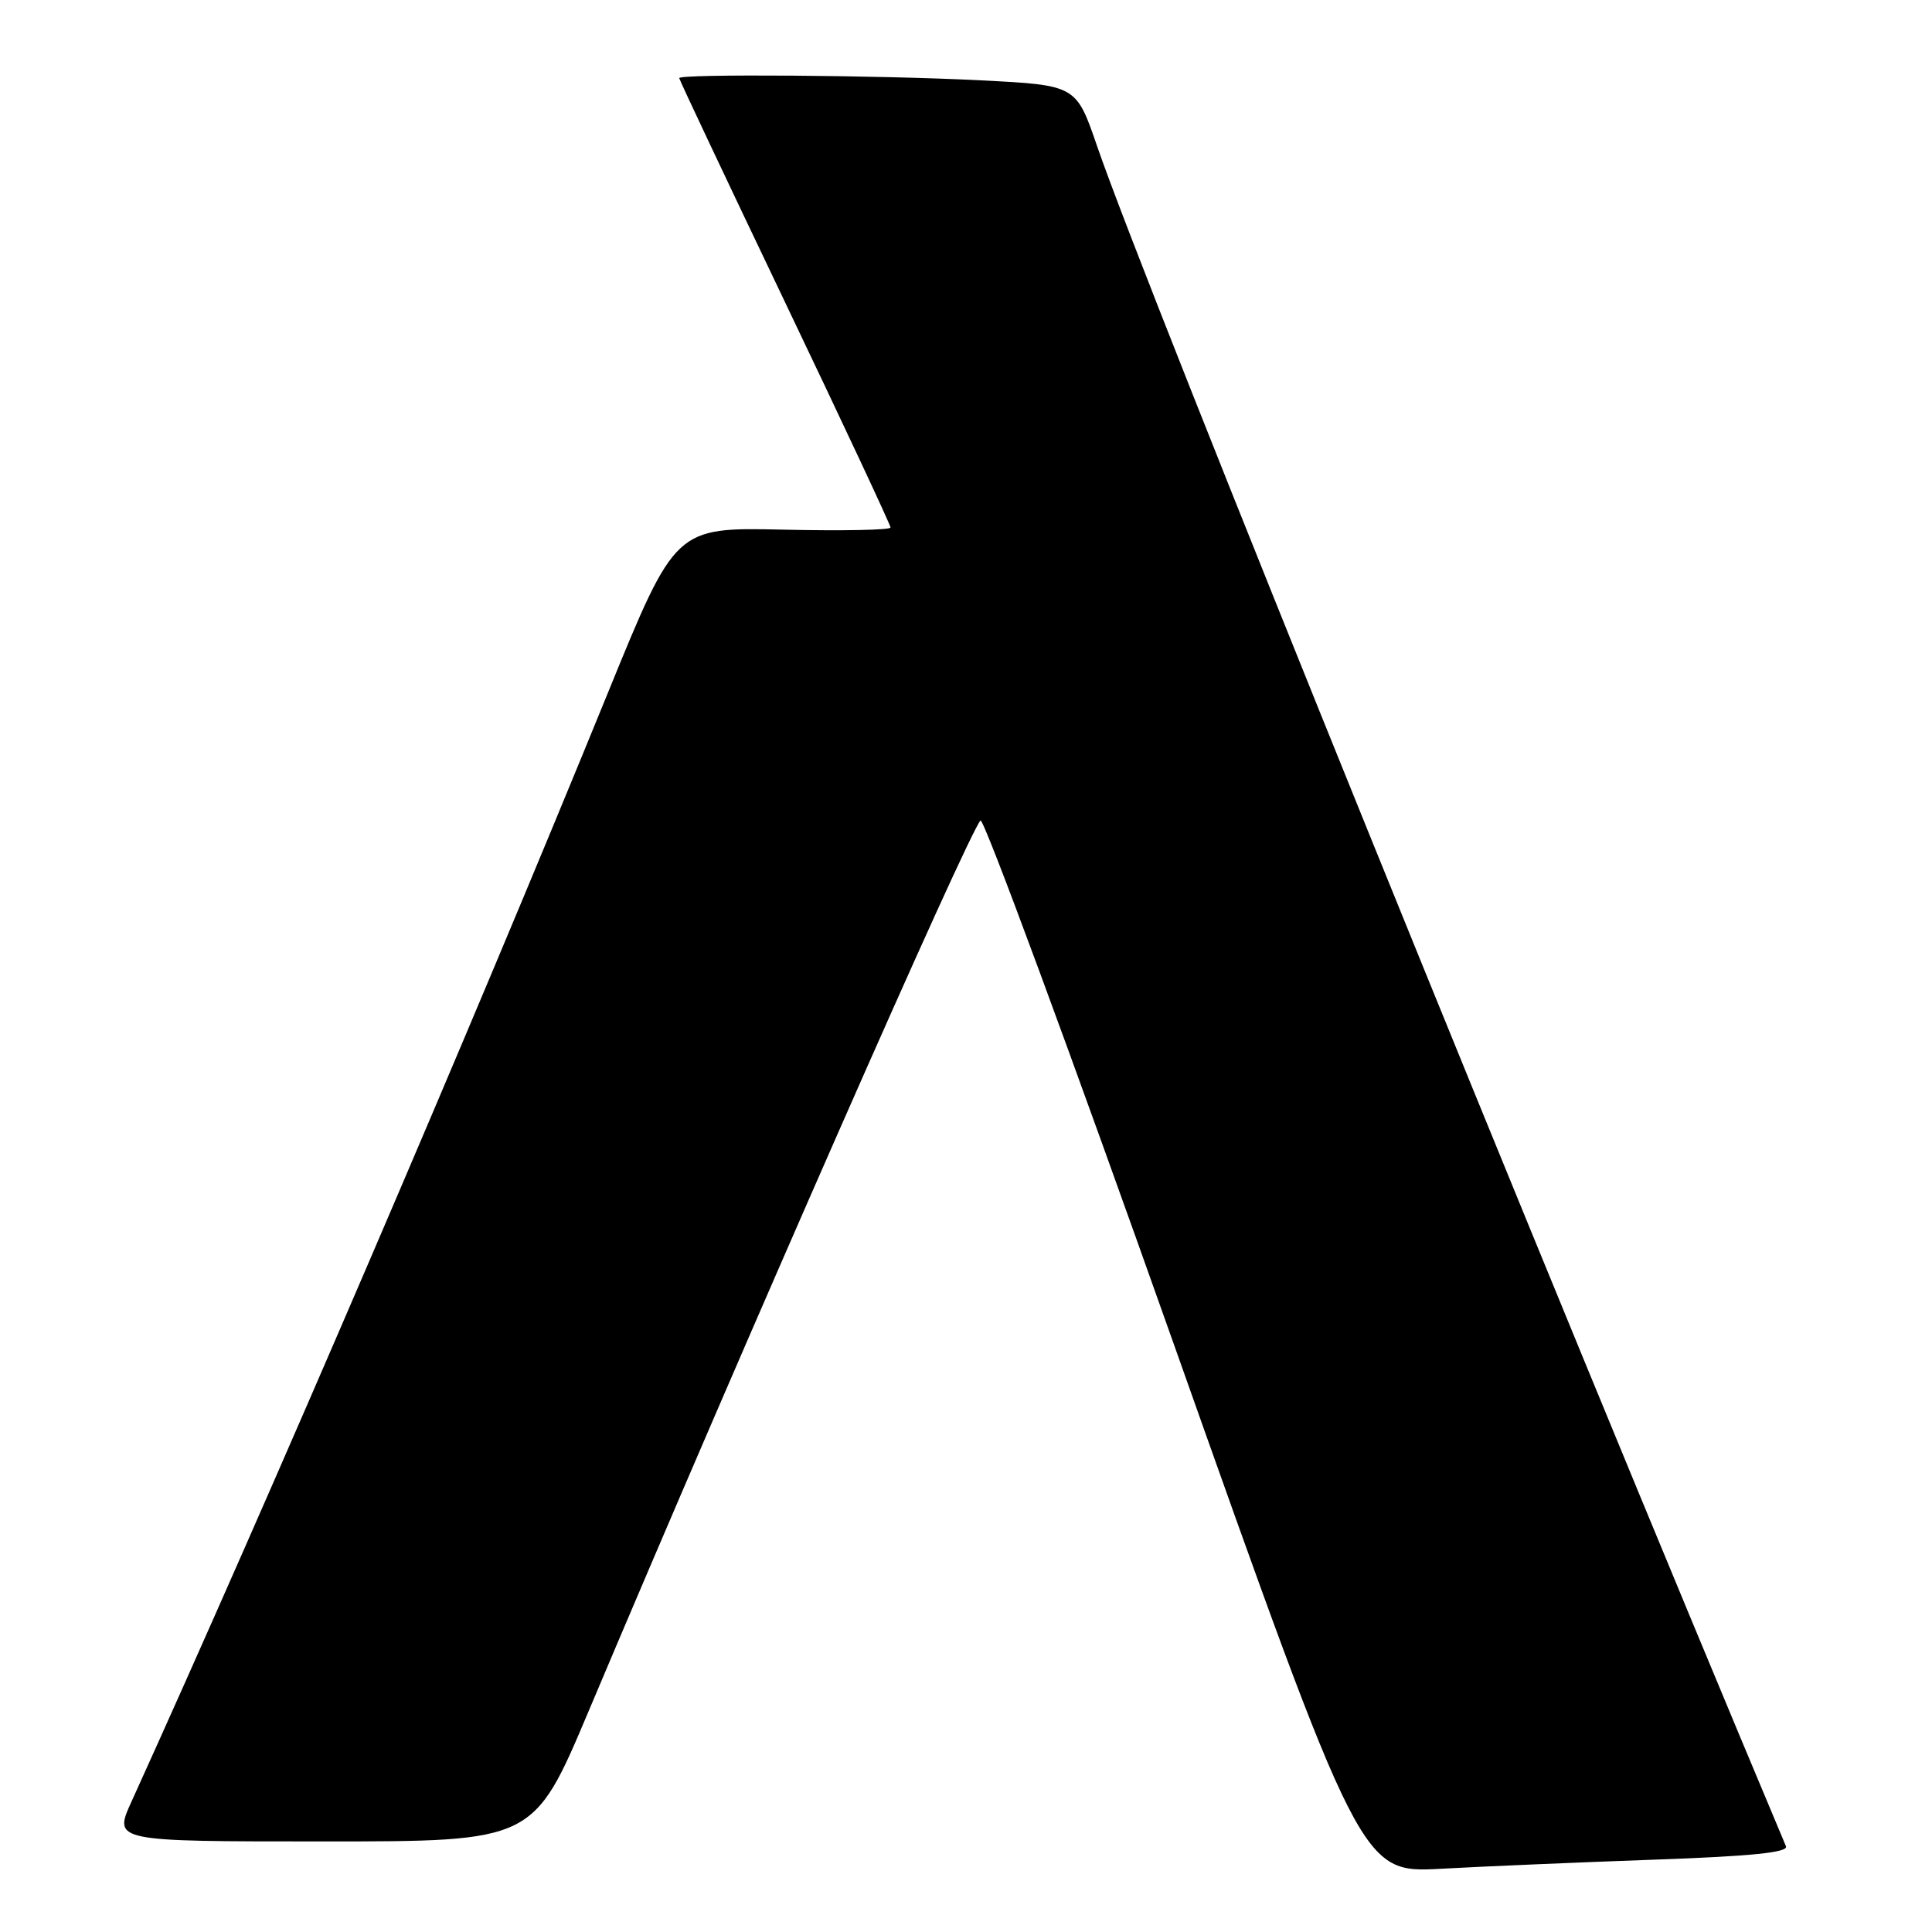 <?xml version="1.0" encoding="UTF-8" standalone="no"?>
<!DOCTYPE svg PUBLIC "-//W3C//DTD SVG 1.1//EN" "http://www.w3.org/Graphics/SVG/1.1/DTD/svg11.dtd" >
<svg xmlns="http://www.w3.org/2000/svg" xmlns:xlink="http://www.w3.org/1999/xlink" version="1.1" viewBox="0 0 256 256">
 <g >
 <path fill="currentColor"
d=" M 219.31 246.41 C 232.06 245.96 236.99 245.46 236.65 244.64 C 204.93 169.25 151.89 38.35 145.38 19.39 C 142.60 11.29 142.60 11.29 130.05 10.65 C 116.62 9.96 90.00 9.77 90.00 10.35 C 90.00 10.55 96.30 23.89 104.00 40.00 C 111.70 56.11 118.00 69.56 118.00 69.90 C 118.00 70.23 111.59 70.36 103.75 70.18 C 89.50 69.87 89.50 69.87 80.60 91.68 C 62.10 137.04 35.73 198.40 17.41 238.75 C 15.03 244.00 15.03 244.00 42.87 244.00 C 70.71 244.00 70.71 244.00 77.99 226.75 C 98.71 177.65 128.29 110.43 129.92 108.72 C 130.33 108.29 141.85 139.49 155.52 178.06 C 180.38 248.19 180.38 248.19 190.94 247.62 C 196.75 247.30 209.52 246.76 219.31 246.41 Z "/>
</g>
</svg>